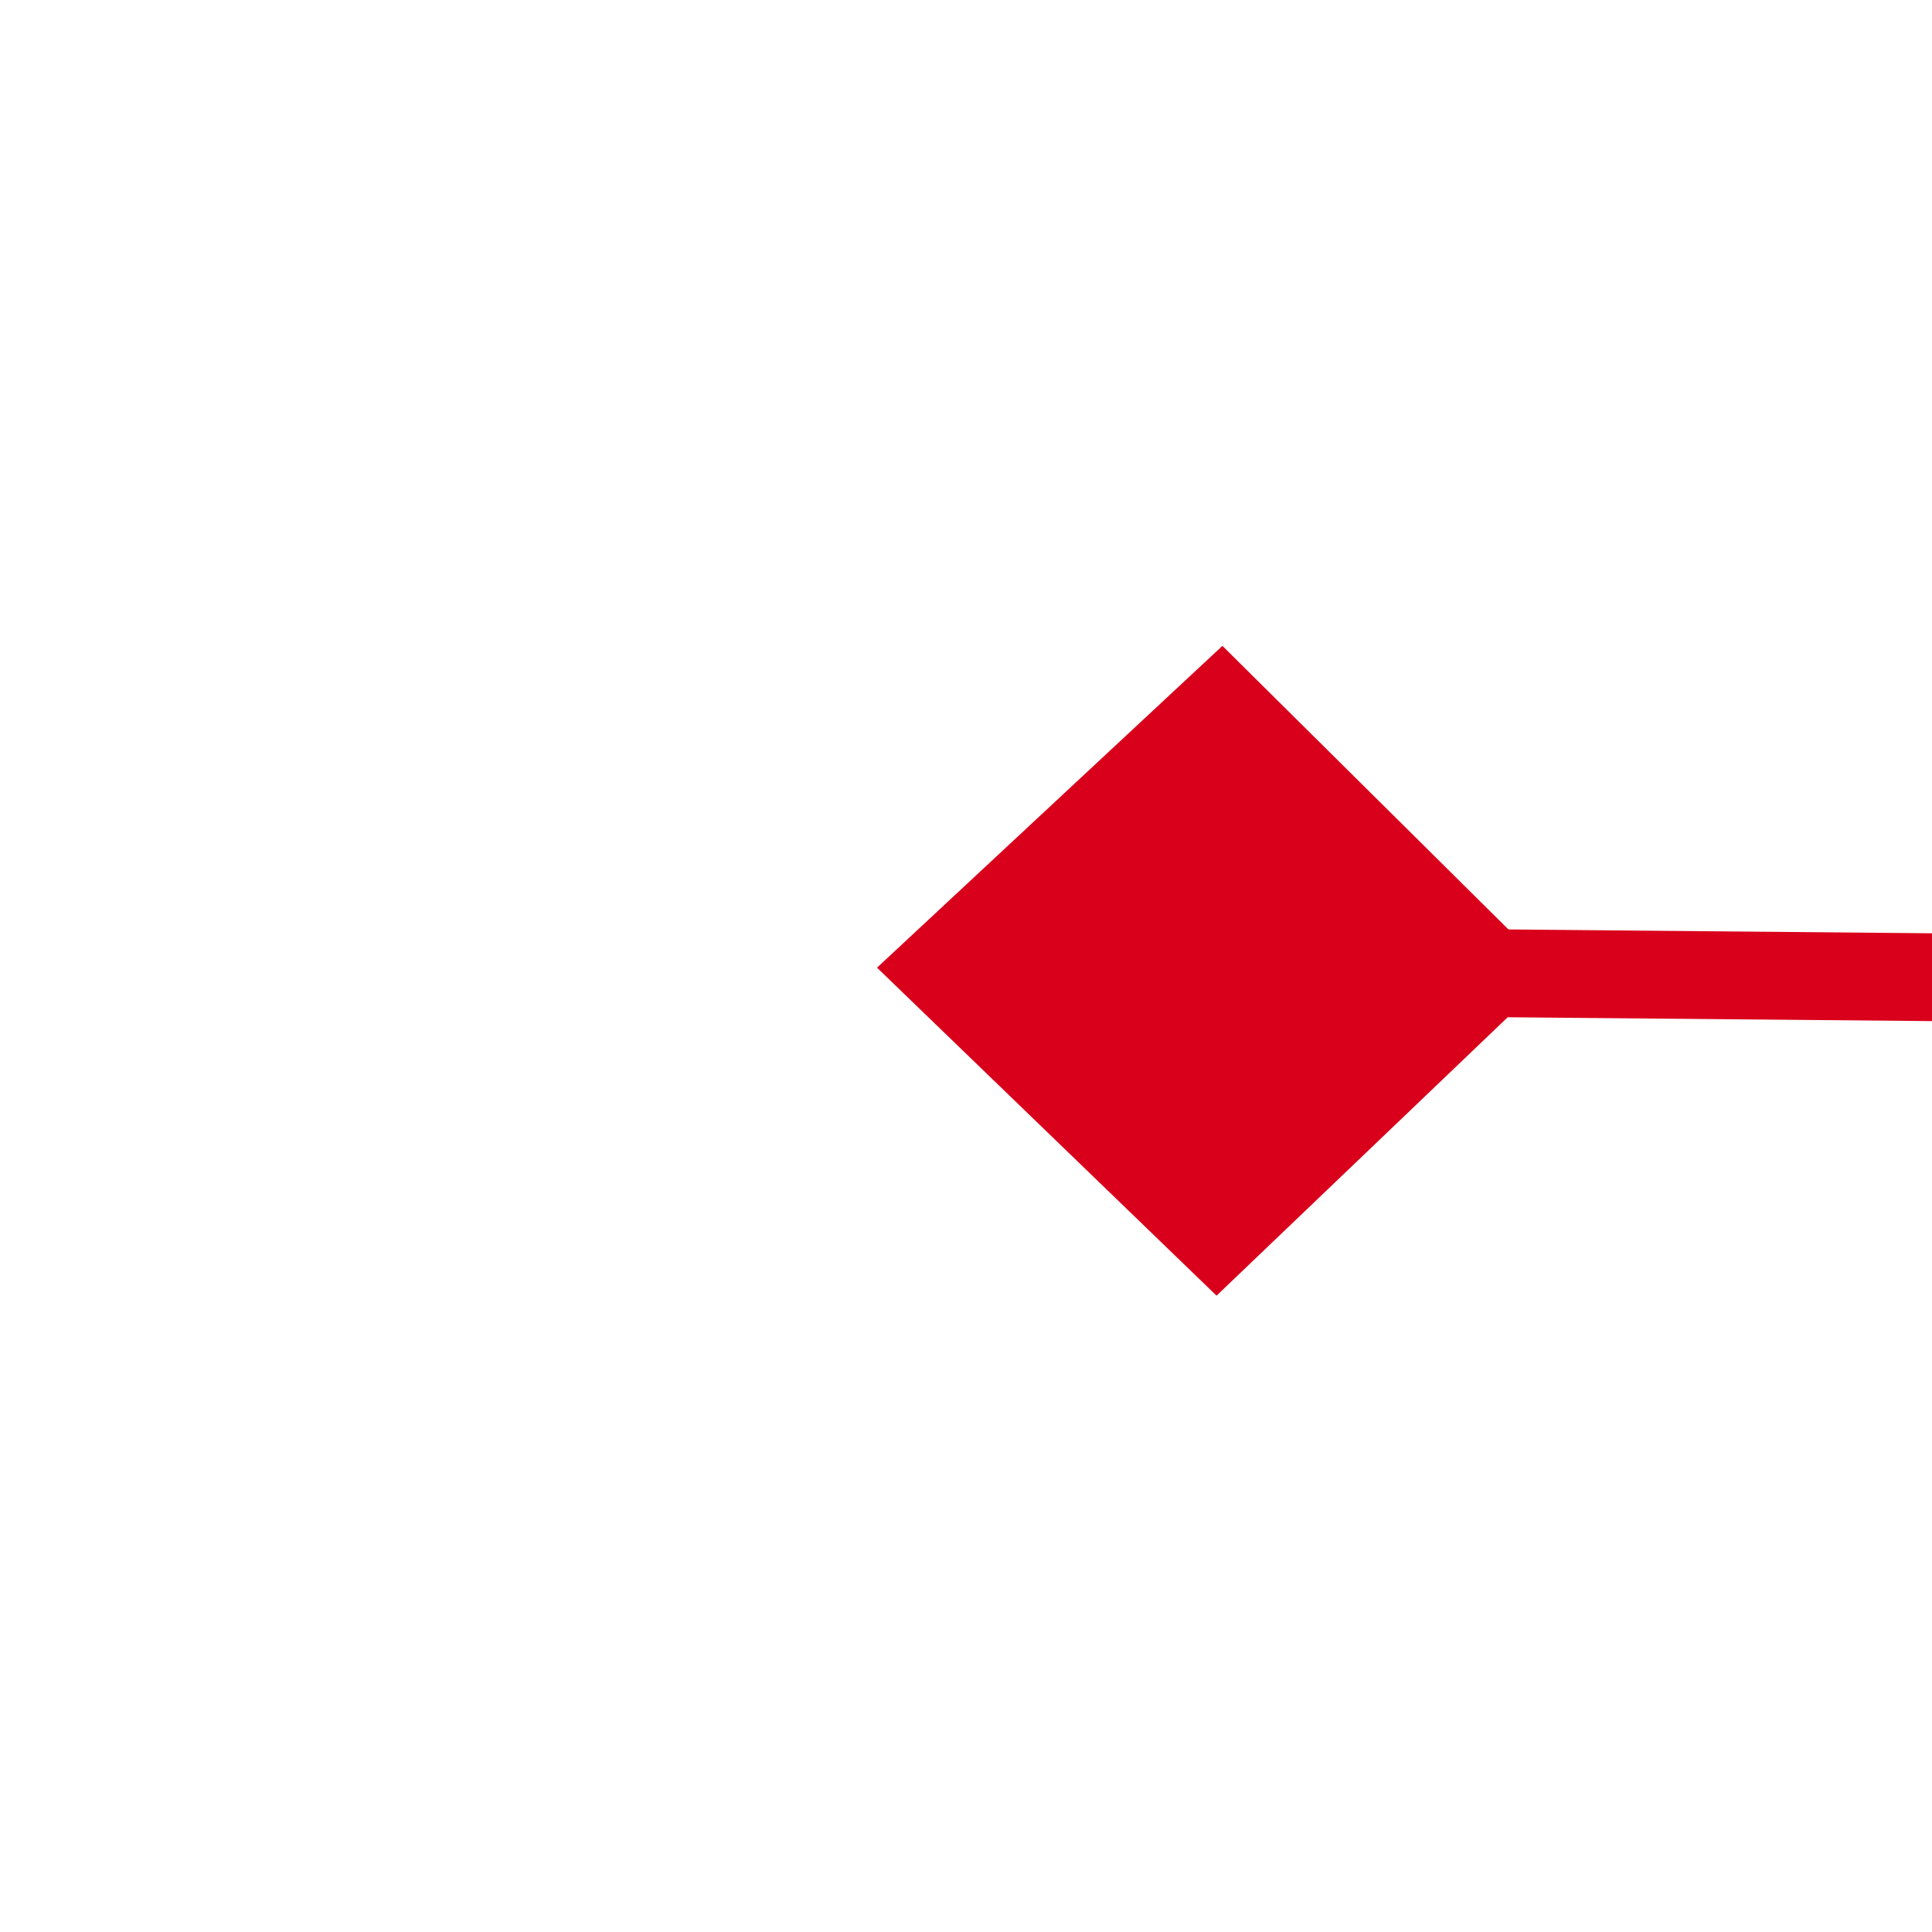 ﻿<?xml version="1.0" encoding="utf-8"?>
<svg version="1.1" xmlns:xlink="http://www.w3.org/1999/xlink" width="22px" height="22px" preserveAspectRatio="xMinYMid meet" viewBox="158 1093  22 20" xmlns="http://www.w3.org/2000/svg">
  <g transform="matrix(-0.035 0.999 -0.999 -0.035 1277.226 972.597 )">
    <path d="M 172.2 1029.9  L 168.5 1026  L 164.8 1029.9  L 168.5 1033.7  L 172.2 1029.9  Z M 164.8 1100.1  L 168.5 1104  L 172.2 1100.1  L 168.5 1096.3  L 164.8 1100.1  Z " fill-rule="nonzero" fill="#d9001b" stroke="none" transform="matrix(1 -0.026 0.026 1 -27.958 4.801 )" />
    <path d="M 168.5 1027  L 168.5 1103  " stroke-width="1" stroke="#d9001b" fill="none" transform="matrix(1 -0.026 0.026 1 -27.958 4.801 )" />
  </g>
</svg>